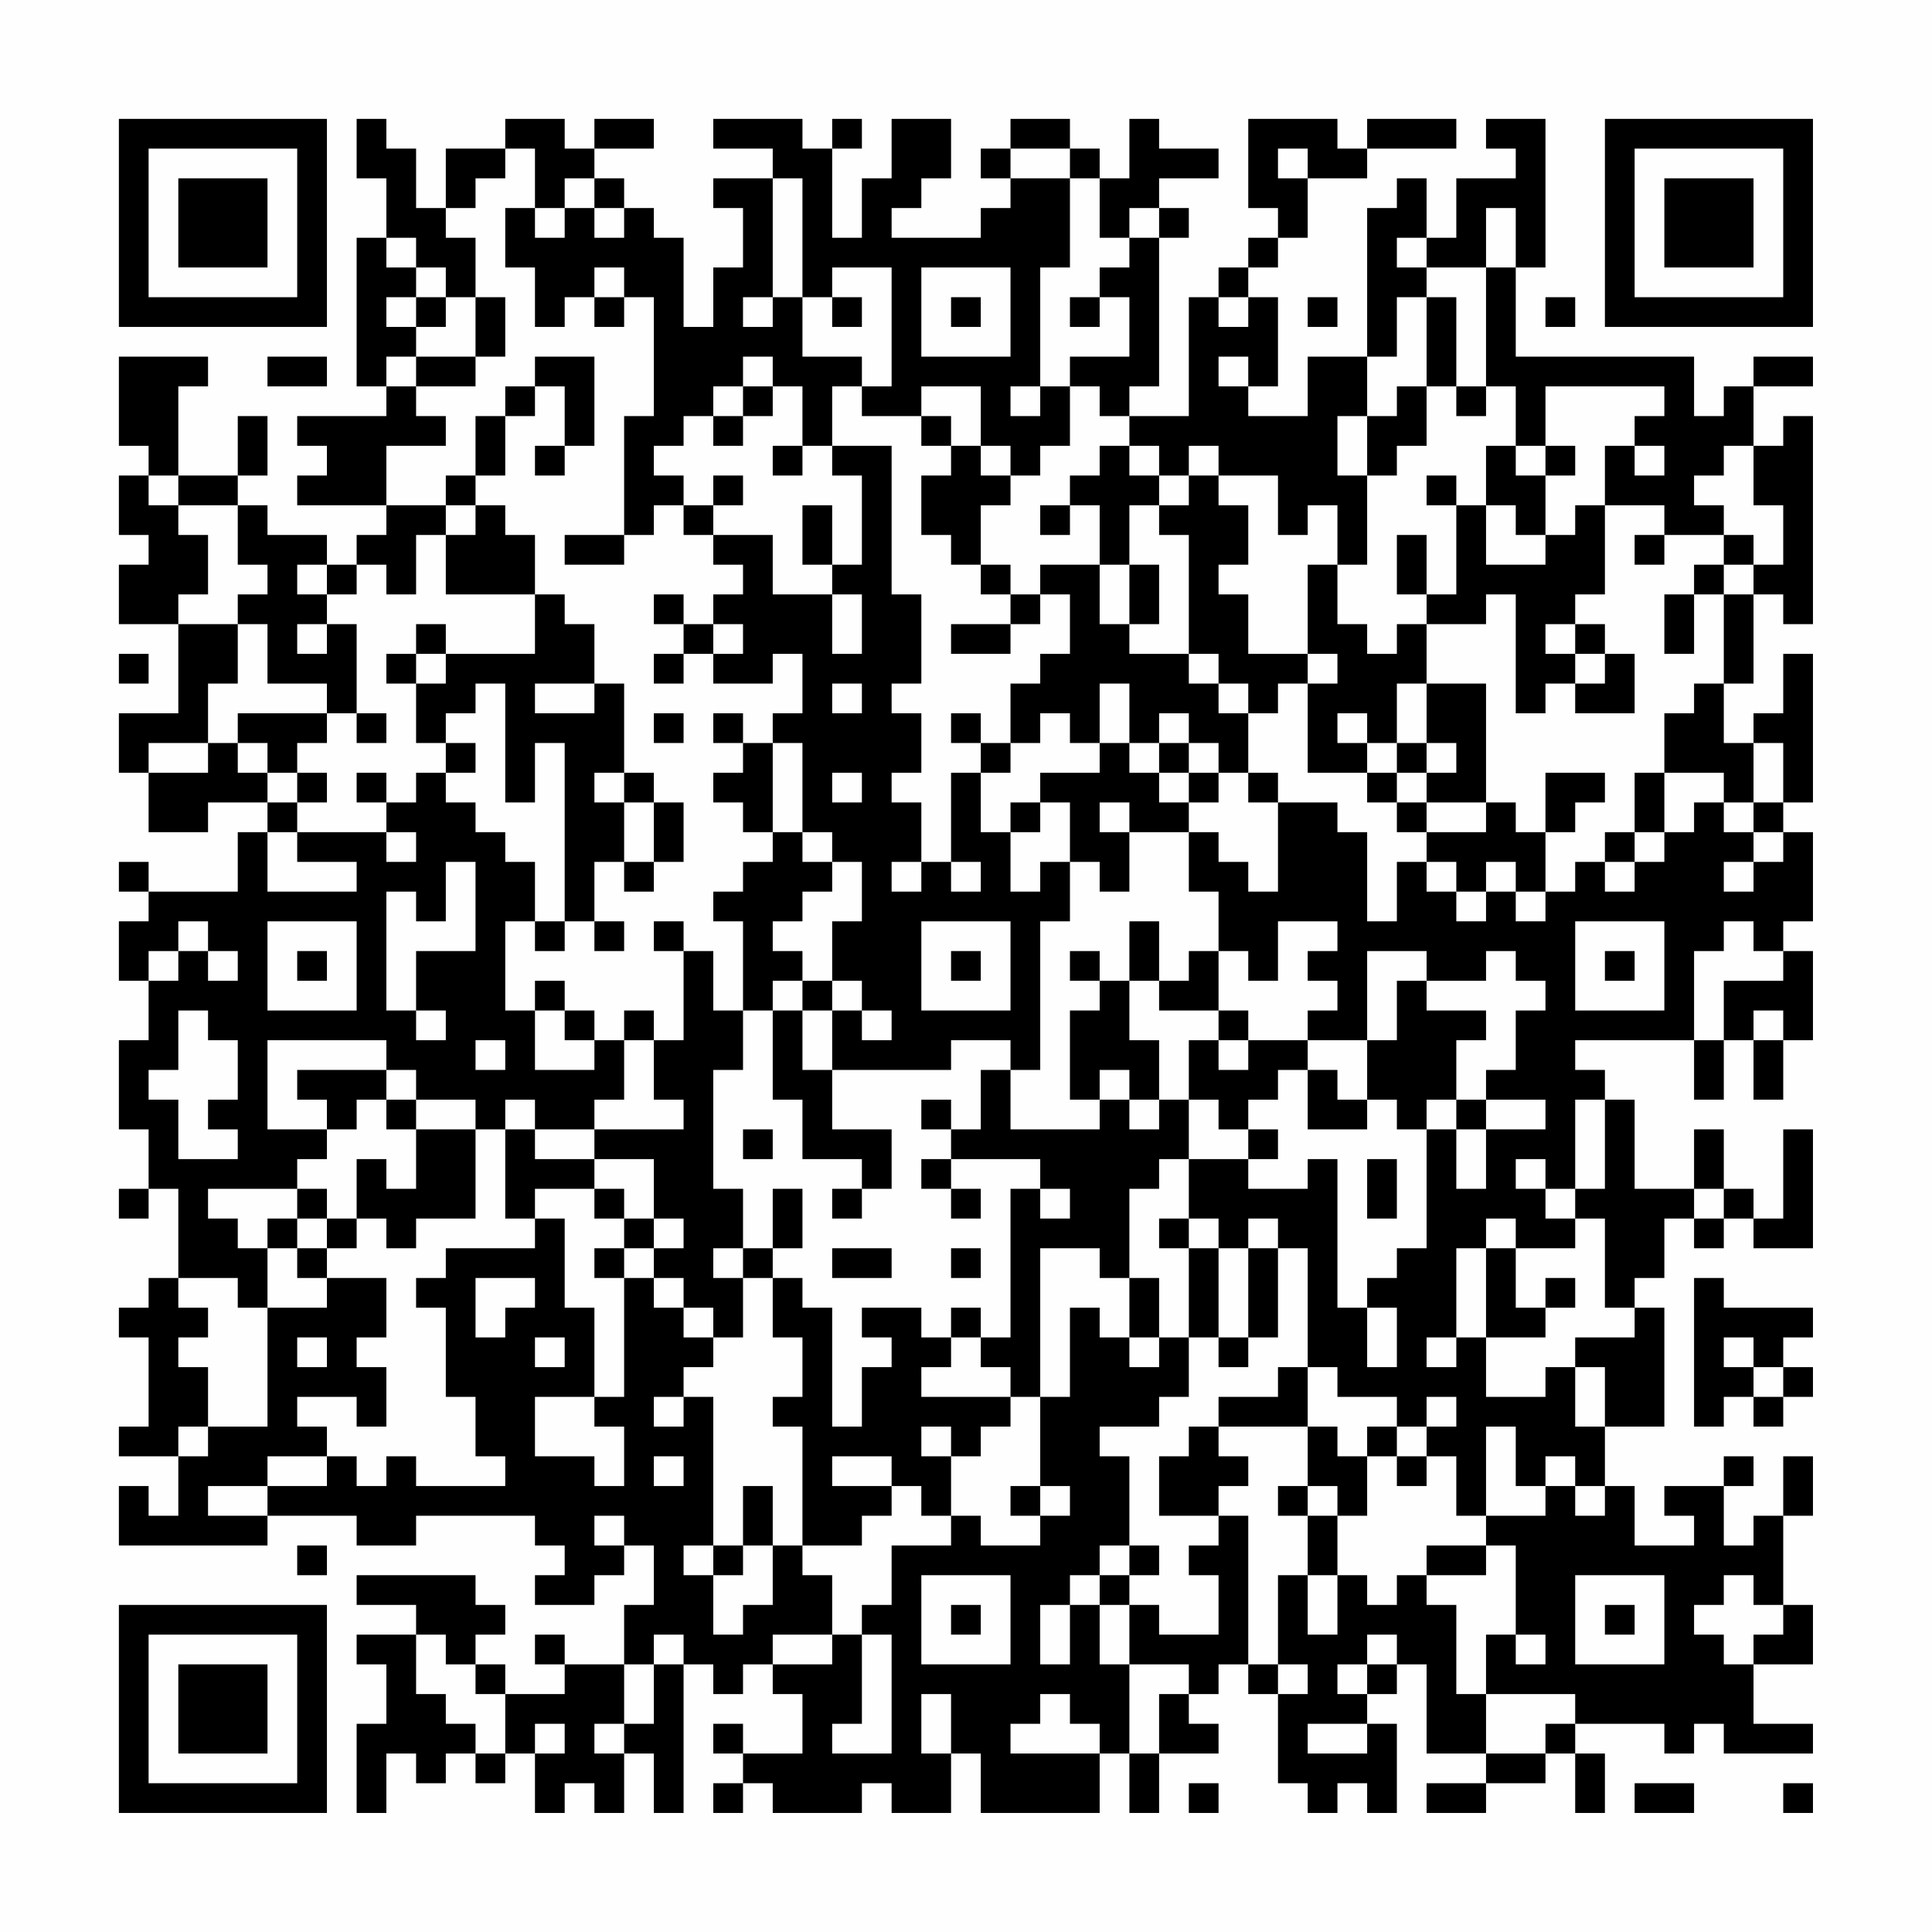<?xml version="1.0" encoding="UTF-8"?>
<svg xmlns="http://www.w3.org/2000/svg" version="1.1" width="300" height="300" viewBox="0 0 300 300"><rect x="0" y="0" width="300" height="300" fill="#fefefe"/><g transform="scale(4.615)"><g transform="translate(4,4)"><path fill-rule="evenodd" d="M8 0L8 2L9 2L9 4L8 4L8 9L9 9L9 10L6 10L6 11L7 11L7 12L6 12L6 13L9 13L9 14L8 14L8 15L7 15L7 14L5 14L5 13L4 13L4 12L5 12L5 10L4 10L4 12L2 12L2 9L3 9L3 8L0 8L0 11L1 11L1 12L0 12L0 14L1 14L1 15L0 15L0 17L2 17L2 20L0 20L0 22L1 22L1 24L3 24L3 23L5 23L5 24L4 24L4 26L1 26L1 25L0 25L0 26L1 26L1 27L0 27L0 29L1 29L1 31L0 31L0 34L1 34L1 36L0 36L0 37L1 37L1 36L2 36L2 39L1 39L1 40L0 40L0 41L1 41L1 44L0 44L0 45L2 45L2 47L1 47L1 46L0 46L0 48L5 48L5 47L8 47L8 48L10 48L10 47L14 47L14 48L15 48L15 49L14 49L14 50L16 50L16 49L17 49L17 48L18 48L18 50L17 50L17 52L15 52L15 51L14 51L14 52L15 52L15 53L13 53L13 52L12 52L12 51L13 51L13 50L12 50L12 49L8 49L8 50L10 50L10 51L8 51L8 52L9 52L9 54L8 54L8 57L9 57L9 55L10 55L10 56L11 56L11 55L12 55L12 56L13 56L13 55L14 55L14 57L15 57L15 56L16 56L16 57L17 57L17 55L18 55L18 57L19 57L19 52L20 52L20 53L21 53L21 52L22 52L22 53L23 53L23 55L21 55L21 54L20 54L20 55L21 55L21 56L20 56L20 57L21 57L21 56L22 56L22 57L25 57L25 56L26 56L26 57L28 57L28 55L29 55L29 57L33 57L33 55L34 55L34 57L35 57L35 55L37 55L37 54L36 54L36 53L37 53L37 52L38 52L38 53L39 53L39 56L40 56L40 57L41 57L41 56L42 56L42 57L43 57L43 54L42 54L42 53L43 53L43 52L44 52L44 55L46 55L46 56L44 56L44 57L46 57L46 56L48 56L48 55L49 55L49 57L50 57L50 55L49 55L49 54L52 54L52 55L53 55L53 54L54 54L54 55L57 55L57 54L55 54L55 52L57 52L57 50L56 50L56 47L57 47L57 45L56 45L56 47L55 47L55 48L54 48L54 46L55 46L55 45L54 45L54 46L52 46L52 47L53 47L53 48L51 48L51 46L50 46L50 44L52 44L52 40L51 40L51 39L52 39L52 37L53 37L53 38L54 38L54 37L55 37L55 38L57 38L57 34L56 34L56 37L55 37L55 36L54 36L54 34L53 34L53 36L51 36L51 33L50 33L50 32L49 32L49 31L53 31L53 33L54 33L54 31L55 31L55 33L56 33L56 31L57 31L57 28L56 28L56 27L57 27L57 24L56 24L56 23L57 23L57 18L56 18L56 20L55 20L55 21L54 21L54 19L55 19L55 16L56 16L56 17L57 17L57 10L56 10L56 11L55 11L55 9L57 9L57 8L55 8L55 9L54 9L54 10L53 10L53 8L47 8L47 5L48 5L48 0L46 0L46 1L47 1L47 2L45 2L45 4L44 4L44 2L43 2L43 3L42 3L42 8L40 8L40 10L38 10L38 9L39 9L39 6L38 6L38 5L39 5L39 4L40 4L40 2L42 2L42 1L45 1L45 0L42 0L42 1L41 1L41 0L38 0L38 3L39 3L39 4L38 4L38 5L37 5L37 6L36 6L36 10L34 10L34 9L35 9L35 4L36 4L36 3L35 3L35 2L37 2L37 1L35 1L35 0L34 0L34 2L33 2L33 1L32 1L32 0L30 0L30 1L29 1L29 2L30 2L30 3L29 3L29 4L26 4L26 3L27 3L27 2L28 2L28 0L26 0L26 2L25 2L25 4L24 4L24 1L25 1L25 0L24 0L24 1L23 1L23 0L20 0L20 1L22 1L22 2L20 2L20 3L21 3L21 5L20 5L20 7L19 7L19 4L18 4L18 3L17 3L17 2L16 2L16 1L18 1L18 0L16 0L16 1L15 1L15 0L13 0L13 1L11 1L11 3L10 3L10 1L9 1L9 0ZM13 1L13 2L12 2L12 3L11 3L11 4L12 4L12 6L11 6L11 5L10 5L10 4L9 4L9 5L10 5L10 6L9 6L9 7L10 7L10 8L9 8L9 9L10 9L10 10L11 10L11 11L9 11L9 13L11 13L11 14L10 14L10 16L9 16L9 15L8 15L8 16L7 16L7 15L6 15L6 16L7 16L7 17L6 17L6 18L7 18L7 17L8 17L8 20L7 20L7 19L5 19L5 17L4 17L4 16L5 16L5 15L4 15L4 13L2 13L2 12L1 12L1 13L2 13L2 14L3 14L3 16L2 16L2 17L4 17L4 19L3 19L3 21L1 21L1 22L3 22L3 21L4 21L4 22L5 22L5 23L6 23L6 24L5 24L5 26L8 26L8 25L6 25L6 24L9 24L9 25L10 25L10 24L9 24L9 23L10 23L10 22L11 22L11 23L12 23L12 24L13 24L13 25L14 25L14 27L13 27L13 30L14 30L14 32L16 32L16 31L17 31L17 33L16 33L16 34L14 34L14 33L13 33L13 34L12 34L12 33L10 33L10 32L9 32L9 31L5 31L5 34L7 34L7 35L6 35L6 36L3 36L3 37L4 37L4 38L5 38L5 40L4 40L4 39L2 39L2 40L3 40L3 41L2 41L2 42L3 42L3 44L2 44L2 45L3 45L3 44L5 44L5 40L7 40L7 39L9 39L9 41L8 41L8 42L9 42L9 44L8 44L8 43L6 43L6 44L7 44L7 45L5 45L5 46L3 46L3 47L5 47L5 46L7 46L7 45L8 45L8 46L9 46L9 45L10 45L10 46L13 46L13 45L12 45L12 43L11 43L11 40L10 40L10 39L11 39L11 38L14 38L14 37L15 37L15 40L16 40L16 43L14 43L14 45L16 45L16 46L17 46L17 44L16 44L16 43L17 43L17 39L18 39L18 40L19 40L19 41L20 41L20 42L19 42L19 43L18 43L18 44L19 44L19 43L20 43L20 48L19 48L19 49L20 49L20 51L21 51L21 50L22 50L22 48L23 48L23 49L24 49L24 51L22 51L22 52L24 52L24 51L25 51L25 54L24 54L24 55L26 55L26 51L25 51L25 50L26 50L26 48L28 48L28 47L29 47L29 48L31 48L31 47L32 47L32 46L31 46L31 43L32 43L32 40L33 40L33 41L34 41L34 42L35 42L35 41L36 41L36 43L35 43L35 44L33 44L33 45L34 45L34 48L33 48L33 49L32 49L32 50L31 50L31 52L32 52L32 50L33 50L33 52L34 52L34 55L35 55L35 53L36 53L36 52L34 52L34 50L35 50L35 51L37 51L37 49L36 49L36 48L37 48L37 47L38 47L38 52L39 52L39 53L40 53L40 52L39 52L39 49L40 49L40 51L41 51L41 49L42 49L42 50L43 50L43 49L44 49L44 50L45 50L45 53L46 53L46 55L48 55L48 54L49 54L49 53L46 53L46 51L47 51L47 52L48 52L48 51L47 51L47 48L46 48L46 47L48 47L48 46L49 46L49 47L50 47L50 46L49 46L49 45L48 45L48 46L47 46L47 44L46 44L46 47L45 47L45 45L44 45L44 44L45 44L45 43L44 43L44 44L43 44L43 43L41 43L41 42L40 42L40 38L39 38L39 37L38 37L38 38L37 38L37 37L36 37L36 35L38 35L38 36L40 36L40 35L41 35L41 40L42 40L42 42L43 42L43 40L42 40L42 39L43 39L43 38L44 38L44 34L45 34L45 36L46 36L46 34L48 34L48 33L46 33L46 32L47 32L47 30L48 30L48 29L47 29L47 28L46 28L46 29L44 29L44 28L42 28L42 31L40 31L40 30L41 30L41 29L40 29L40 28L41 28L41 27L39 27L39 29L38 29L38 28L37 28L37 26L36 26L36 24L37 24L37 25L38 25L38 26L39 26L39 23L41 23L41 24L42 24L42 27L43 27L43 25L44 25L44 26L45 26L45 27L46 27L46 26L47 26L47 27L48 27L48 26L49 26L49 25L50 25L50 26L51 26L51 25L52 25L52 24L53 24L53 23L54 23L54 24L55 24L55 25L54 25L54 26L55 26L55 25L56 25L56 24L55 24L55 23L56 23L56 21L55 21L55 23L54 23L54 22L52 22L52 20L53 20L53 19L54 19L54 16L55 16L55 15L56 15L56 13L55 13L55 11L54 11L54 12L53 12L53 13L54 13L54 14L52 14L52 13L50 13L50 11L51 11L51 12L52 12L52 11L51 11L51 10L52 10L52 9L48 9L48 11L47 11L47 9L46 9L46 5L47 5L47 3L46 3L46 5L44 5L44 4L43 4L43 5L44 5L44 6L43 6L43 8L42 8L42 10L41 10L41 12L42 12L42 15L41 15L41 13L40 13L40 14L39 14L39 12L37 12L37 11L36 11L36 12L35 12L35 11L34 11L34 10L33 10L33 9L32 9L32 8L34 8L34 6L33 6L33 5L34 5L34 4L35 4L35 3L34 3L34 4L33 4L33 2L32 2L32 1L30 1L30 2L32 2L32 5L31 5L31 9L30 9L30 10L31 10L31 9L32 9L32 11L31 11L31 12L30 12L30 11L29 11L29 9L27 9L27 10L25 10L25 9L26 9L26 5L24 5L24 6L23 6L23 2L22 2L22 6L21 6L21 7L22 7L22 6L23 6L23 8L25 8L25 9L24 9L24 11L23 11L23 9L22 9L22 8L21 8L21 9L20 9L20 10L19 10L19 11L18 11L18 12L19 12L19 13L18 13L18 14L17 14L17 10L18 10L18 6L17 6L17 5L16 5L16 6L15 6L15 7L14 7L14 5L13 5L13 3L14 3L14 4L15 4L15 3L16 3L16 4L17 4L17 3L16 3L16 2L15 2L15 3L14 3L14 1ZM39 1L39 2L40 2L40 1ZM27 5L27 8L30 8L30 5ZM10 6L10 7L11 7L11 6ZM12 6L12 8L10 8L10 9L12 9L12 8L13 8L13 6ZM16 6L16 7L17 7L17 6ZM24 6L24 7L25 7L25 6ZM28 6L28 7L29 7L29 6ZM32 6L32 7L33 7L33 6ZM37 6L37 7L38 7L38 6ZM40 6L40 7L41 7L41 6ZM44 6L44 9L43 9L43 10L42 10L42 12L43 12L43 11L44 11L44 9L45 9L45 10L46 10L46 9L45 9L45 6ZM48 6L48 7L49 7L49 6ZM5 8L5 9L7 9L7 8ZM14 8L14 9L13 9L13 10L12 10L12 12L11 12L11 13L12 13L12 14L11 14L11 16L14 16L14 18L11 18L11 17L10 17L10 18L9 18L9 19L10 19L10 21L11 21L11 22L12 22L12 21L11 21L11 20L12 20L12 19L13 19L13 23L14 23L14 21L15 21L15 27L14 27L14 28L15 28L15 27L16 27L16 28L17 28L17 27L16 27L16 25L17 25L17 26L18 26L18 25L19 25L19 23L18 23L18 22L17 22L17 19L16 19L16 17L15 17L15 16L14 16L14 14L13 14L13 13L12 13L12 12L13 12L13 10L14 10L14 9L15 9L15 11L14 11L14 12L15 12L15 11L16 11L16 8ZM37 8L37 9L38 9L38 8ZM21 9L21 10L20 10L20 11L21 11L21 10L22 10L22 9ZM27 10L27 11L28 11L28 12L27 12L27 14L28 14L28 15L29 15L29 16L30 16L30 17L28 17L28 18L30 18L30 17L31 17L31 16L32 16L32 18L31 18L31 19L30 19L30 21L29 21L29 20L28 20L28 21L29 21L29 22L28 22L28 25L27 25L27 23L26 23L26 22L27 22L27 20L26 20L26 19L27 19L27 16L26 16L26 11L24 11L24 12L25 12L25 15L24 15L24 13L23 13L23 15L24 15L24 16L22 16L22 14L20 14L20 13L21 13L21 12L20 12L20 13L19 13L19 14L20 14L20 15L21 15L21 16L20 16L20 17L19 17L19 16L18 16L18 17L19 17L19 18L18 18L18 19L19 19L19 18L20 18L20 19L22 19L22 18L23 18L23 20L22 20L22 21L21 21L21 20L20 20L20 21L21 21L21 22L20 22L20 23L21 23L21 24L22 24L22 25L21 25L21 26L20 26L20 27L21 27L21 30L20 30L20 28L19 28L19 27L18 27L18 28L19 28L19 31L18 31L18 30L17 30L17 31L18 31L18 33L19 33L19 34L16 34L16 35L14 35L14 34L13 34L13 37L14 37L14 36L16 36L16 37L17 37L17 38L16 38L16 39L17 39L17 38L18 38L18 39L19 39L19 40L20 40L20 41L21 41L21 39L22 39L22 41L23 41L23 43L22 43L22 44L23 44L23 48L25 48L25 47L26 47L26 46L27 46L27 47L28 47L28 45L29 45L29 44L30 44L30 43L31 43L31 38L33 38L33 39L34 39L34 41L35 41L35 39L34 39L34 36L35 36L35 35L36 35L36 33L37 33L37 34L38 34L38 35L39 35L39 34L38 34L38 33L39 33L39 32L40 32L40 34L42 34L42 33L43 33L43 34L44 34L44 33L45 33L45 34L46 34L46 33L45 33L45 31L46 31L46 30L44 30L44 29L43 29L43 31L42 31L42 33L41 33L41 32L40 32L40 31L38 31L38 30L37 30L37 28L36 28L36 29L35 29L35 27L34 27L34 29L33 29L33 28L32 28L32 29L33 29L33 30L32 30L32 33L33 33L33 34L30 34L30 32L31 32L31 27L32 27L32 25L33 25L33 26L34 26L34 24L36 24L36 23L37 23L37 22L38 22L38 23L39 23L39 22L38 22L38 20L39 20L39 19L40 19L40 22L42 22L42 23L43 23L43 24L44 24L44 25L45 25L45 26L46 26L46 25L47 25L47 26L48 26L48 24L49 24L49 23L50 23L50 22L48 22L48 24L47 24L47 23L46 23L46 19L44 19L44 17L46 17L46 16L47 16L47 20L48 20L48 19L49 19L49 20L51 20L51 18L50 18L50 17L49 17L49 16L50 16L50 13L49 13L49 14L48 14L48 12L49 12L49 11L48 11L48 12L47 12L47 11L46 11L46 13L45 13L45 12L44 12L44 13L45 13L45 16L44 16L44 14L43 14L43 16L44 16L44 17L43 17L43 18L42 18L42 17L41 17L41 15L40 15L40 18L38 18L38 16L37 16L37 15L38 15L38 13L37 13L37 12L36 12L36 13L35 13L35 12L34 12L34 11L33 11L33 12L32 12L32 13L31 13L31 14L32 14L32 13L33 13L33 15L31 15L31 16L30 16L30 15L29 15L29 13L30 13L30 12L29 12L29 11L28 11L28 10ZM22 11L22 12L23 12L23 11ZM34 13L34 15L33 15L33 17L34 17L34 18L36 18L36 19L37 19L37 20L38 20L38 19L37 19L37 18L36 18L36 14L35 14L35 13ZM46 13L46 15L48 15L48 14L47 14L47 13ZM15 14L15 15L17 15L17 14ZM51 14L51 15L52 15L52 14ZM54 14L54 15L53 15L53 16L52 16L52 18L53 18L53 16L54 16L54 15L55 15L55 14ZM34 15L34 17L35 17L35 15ZM24 16L24 18L25 18L25 16ZM20 17L20 18L21 18L21 17ZM48 17L48 18L49 18L49 19L50 19L50 18L49 18L49 17ZM0 18L0 19L1 19L1 18ZM10 18L10 19L11 19L11 18ZM40 18L40 19L41 19L41 18ZM14 19L14 20L16 20L16 19ZM24 19L24 20L25 20L25 19ZM33 19L33 21L32 21L32 20L31 20L31 21L30 21L30 22L29 22L29 24L30 24L30 26L31 26L31 25L32 25L32 23L31 23L31 22L33 22L33 21L34 21L34 22L35 22L35 23L36 23L36 22L37 22L37 21L36 21L36 20L35 20L35 21L34 21L34 19ZM43 19L43 21L42 21L42 20L41 20L41 21L42 21L42 22L43 22L43 23L44 23L44 24L46 24L46 23L44 23L44 22L45 22L45 21L44 21L44 19ZM4 20L4 21L5 21L5 22L6 22L6 23L7 23L7 22L6 22L6 21L7 21L7 20ZM8 20L8 21L9 21L9 20ZM18 20L18 21L19 21L19 20ZM22 21L22 24L23 24L23 25L24 25L24 26L23 26L23 27L22 27L22 28L23 28L23 29L22 29L22 30L21 30L21 32L20 32L20 36L21 36L21 38L20 38L20 39L21 39L21 38L22 38L22 39L23 39L23 40L24 40L24 44L25 44L25 42L26 42L26 41L25 41L25 40L27 40L27 41L28 41L28 42L27 42L27 43L30 43L30 42L29 42L29 41L30 41L30 36L31 36L31 37L32 37L32 36L31 36L31 35L28 35L28 34L29 34L29 32L30 32L30 31L28 31L28 32L24 32L24 30L25 30L25 31L26 31L26 30L25 30L25 29L24 29L24 27L25 27L25 25L24 25L24 24L23 24L23 21ZM35 21L35 22L36 22L36 21ZM43 21L43 22L44 22L44 21ZM8 22L8 23L9 23L9 22ZM16 22L16 23L17 23L17 25L18 25L18 23L17 23L17 22ZM24 22L24 23L25 23L25 22ZM51 22L51 24L50 24L50 25L51 25L51 24L52 24L52 22ZM30 23L30 24L31 24L31 23ZM33 23L33 24L34 24L34 23ZM11 25L11 27L10 27L10 26L9 26L9 30L10 30L10 31L11 31L11 30L10 30L10 28L12 28L12 25ZM26 25L26 26L27 26L27 25ZM28 25L28 26L29 26L29 25ZM2 27L2 28L1 28L1 29L2 29L2 28L3 28L3 29L4 29L4 28L3 28L3 27ZM5 27L5 30L8 30L8 27ZM27 27L27 30L30 30L30 27ZM49 27L49 30L52 30L52 27ZM54 27L54 28L53 28L53 31L54 31L54 29L56 29L56 28L55 28L55 27ZM6 28L6 29L7 29L7 28ZM28 28L28 29L29 29L29 28ZM50 28L50 29L51 29L51 28ZM14 29L14 30L15 30L15 31L16 31L16 30L15 30L15 29ZM23 29L23 30L22 30L22 33L23 33L23 35L25 35L25 36L24 36L24 37L25 37L25 36L26 36L26 34L24 34L24 32L23 32L23 30L24 30L24 29ZM34 29L34 31L35 31L35 33L34 33L34 32L33 32L33 33L34 33L34 34L35 34L35 33L36 33L36 31L37 31L37 32L38 32L38 31L37 31L37 30L35 30L35 29ZM2 30L2 32L1 32L1 33L2 33L2 35L4 35L4 34L3 34L3 33L4 33L4 31L3 31L3 30ZM55 30L55 31L56 31L56 30ZM12 31L12 32L13 32L13 31ZM6 32L6 33L7 33L7 34L8 34L8 33L9 33L9 34L10 34L10 36L9 36L9 35L8 35L8 37L7 37L7 36L6 36L6 37L5 37L5 38L6 38L6 39L7 39L7 38L8 38L8 37L9 37L9 38L10 38L10 37L12 37L12 34L10 34L10 33L9 33L9 32ZM27 33L27 34L28 34L28 33ZM49 33L49 36L48 36L48 35L47 35L47 36L48 36L48 37L49 37L49 38L47 38L47 37L46 37L46 38L45 38L45 41L44 41L44 42L45 42L45 41L46 41L46 43L48 43L48 42L49 42L49 44L50 44L50 42L49 42L49 41L51 41L51 40L50 40L50 37L49 37L49 36L50 36L50 33ZM21 34L21 35L22 35L22 34ZM16 35L16 36L17 36L17 37L18 37L18 38L19 38L19 37L18 37L18 35ZM27 35L27 36L28 36L28 37L29 37L29 36L28 36L28 35ZM42 35L42 37L43 37L43 35ZM22 36L22 38L23 38L23 36ZM53 36L53 37L54 37L54 36ZM6 37L6 38L7 38L7 37ZM35 37L35 38L36 38L36 41L37 41L37 42L38 42L38 41L39 41L39 38L38 38L38 41L37 41L37 38L36 38L36 37ZM24 38L24 39L26 39L26 38ZM28 38L28 39L29 39L29 38ZM46 38L46 41L48 41L48 40L49 40L49 39L48 39L48 40L47 40L47 38ZM12 39L12 41L13 41L13 40L14 40L14 39ZM53 39L53 44L54 44L54 43L55 43L55 44L56 44L56 43L57 43L57 42L56 42L56 41L57 41L57 40L54 40L54 39ZM28 40L28 41L29 41L29 40ZM6 41L6 42L7 42L7 41ZM14 41L14 42L15 42L15 41ZM54 41L54 42L55 42L55 43L56 43L56 42L55 42L55 41ZM39 42L39 43L37 43L37 44L36 44L36 45L35 45L35 47L37 47L37 46L38 46L38 45L37 45L37 44L40 44L40 46L39 46L39 47L40 47L40 49L41 49L41 47L42 47L42 45L43 45L43 46L44 46L44 45L43 45L43 44L42 44L42 45L41 45L41 44L40 44L40 42ZM27 44L27 45L28 45L28 44ZM18 45L18 46L19 46L19 45ZM24 45L24 46L26 46L26 45ZM21 46L21 48L20 48L20 49L21 49L21 48L22 48L22 46ZM30 46L30 47L31 47L31 46ZM40 46L40 47L41 47L41 46ZM16 47L16 48L17 48L17 47ZM6 48L6 49L7 49L7 48ZM34 48L34 49L33 49L33 50L34 50L34 49L35 49L35 48ZM44 48L44 49L46 49L46 48ZM27 49L27 52L30 52L30 49ZM49 49L49 52L52 52L52 49ZM54 49L54 50L53 50L53 51L54 51L54 52L55 52L55 51L56 51L56 50L55 50L55 49ZM28 50L28 51L29 51L29 50ZM50 50L50 51L51 51L51 50ZM10 51L10 53L11 53L11 54L12 54L12 55L13 55L13 53L12 53L12 52L11 52L11 51ZM18 51L18 52L17 52L17 54L16 54L16 55L17 55L17 54L18 54L18 52L19 52L19 51ZM42 51L42 52L41 52L41 53L42 53L42 52L43 52L43 51ZM27 53L27 55L28 55L28 53ZM31 53L31 54L30 54L30 55L33 55L33 54L32 54L32 53ZM14 54L14 55L15 55L15 54ZM40 54L40 55L42 55L42 54ZM36 56L36 57L37 57L37 56ZM51 56L51 57L53 57L53 56ZM56 56L56 57L57 57L57 56ZM0 0L0 7L7 7L7 0ZM1 1L1 6L6 6L6 1ZM2 2L2 5L5 5L5 2ZM50 0L50 7L57 7L57 0ZM51 1L51 6L56 6L56 1ZM52 2L52 5L55 5L55 2ZM0 50L0 57L7 57L7 50ZM1 51L1 56L6 56L6 51ZM2 52L2 55L5 55L5 52Z" fill="#000000"/></g></g></svg>
